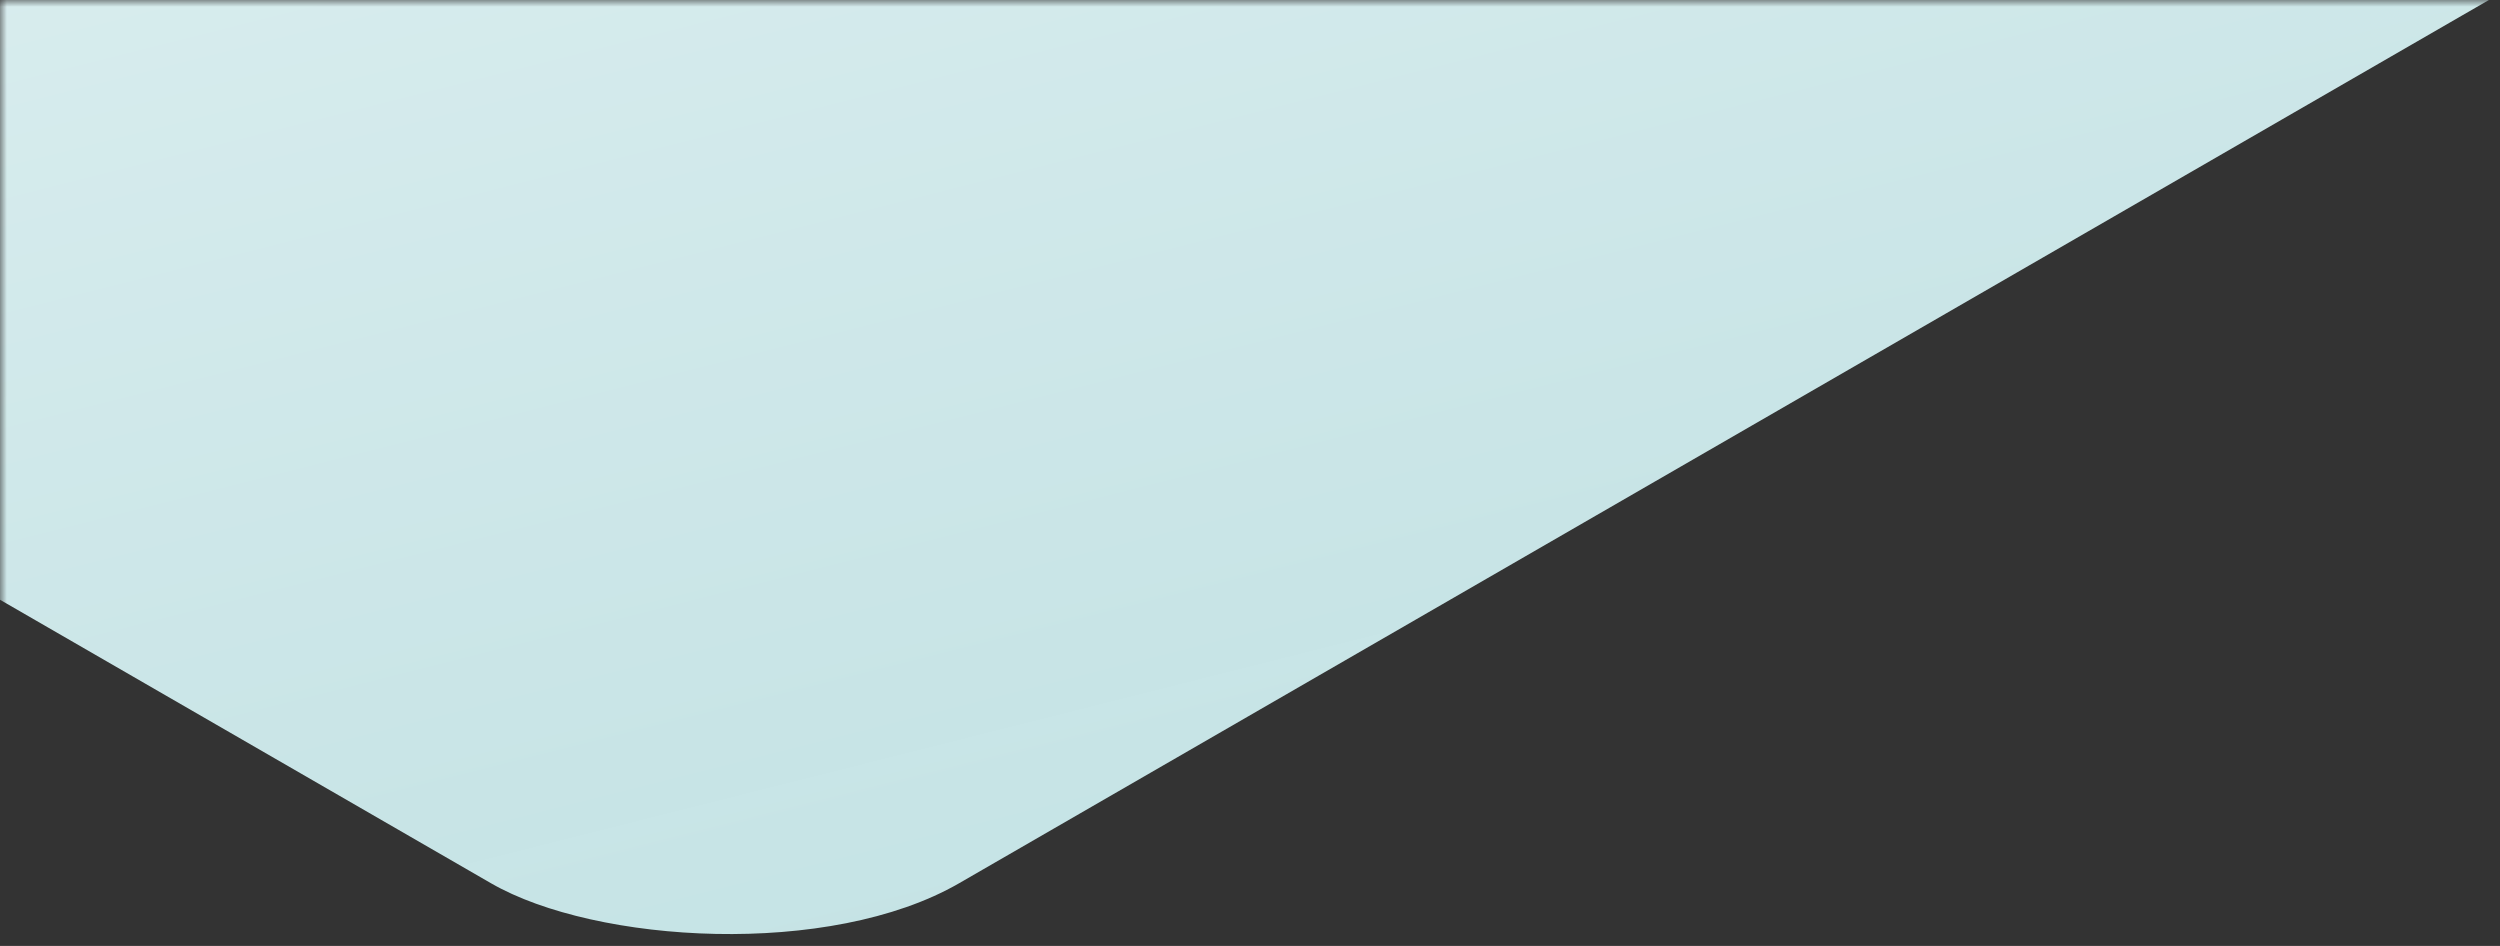 <svg width="185" height="70" viewBox="0 0 185 70" fill="none" xmlns="http://www.w3.org/2000/svg">
<rect x="0" y="0" width="185" height="70" fill="#333333" stroke="none"/>
<mask id="mask0_2805_7556" style="mask-type:alpha" maskUnits="userSpaceOnUse" x="0" y="0" width="185" height="70">
<rect width="185" height="70" fill="#C4C4C4"/>
</mask>
<g mask="url(#mask0_2805_7556)">
<rect width="464.14" height="455.721" rx="20" transform="matrix(0.866 -0.5 0.866 0.5 -341 -152.5)" fill="url(#paint0_linear_2805_7556)"/>
</g>
<defs>
<linearGradient id="paint0_linear_2805_7556" x1="185.994" y1="155.006" x2="12.308" y2="598.34" gradientUnits="userSpaceOnUse">
<stop stop-color="white"/>
<stop offset="1" stop-color="#BEEBEE" stop-opacity="0.9"/>
</linearGradient>
</defs>
</svg>
